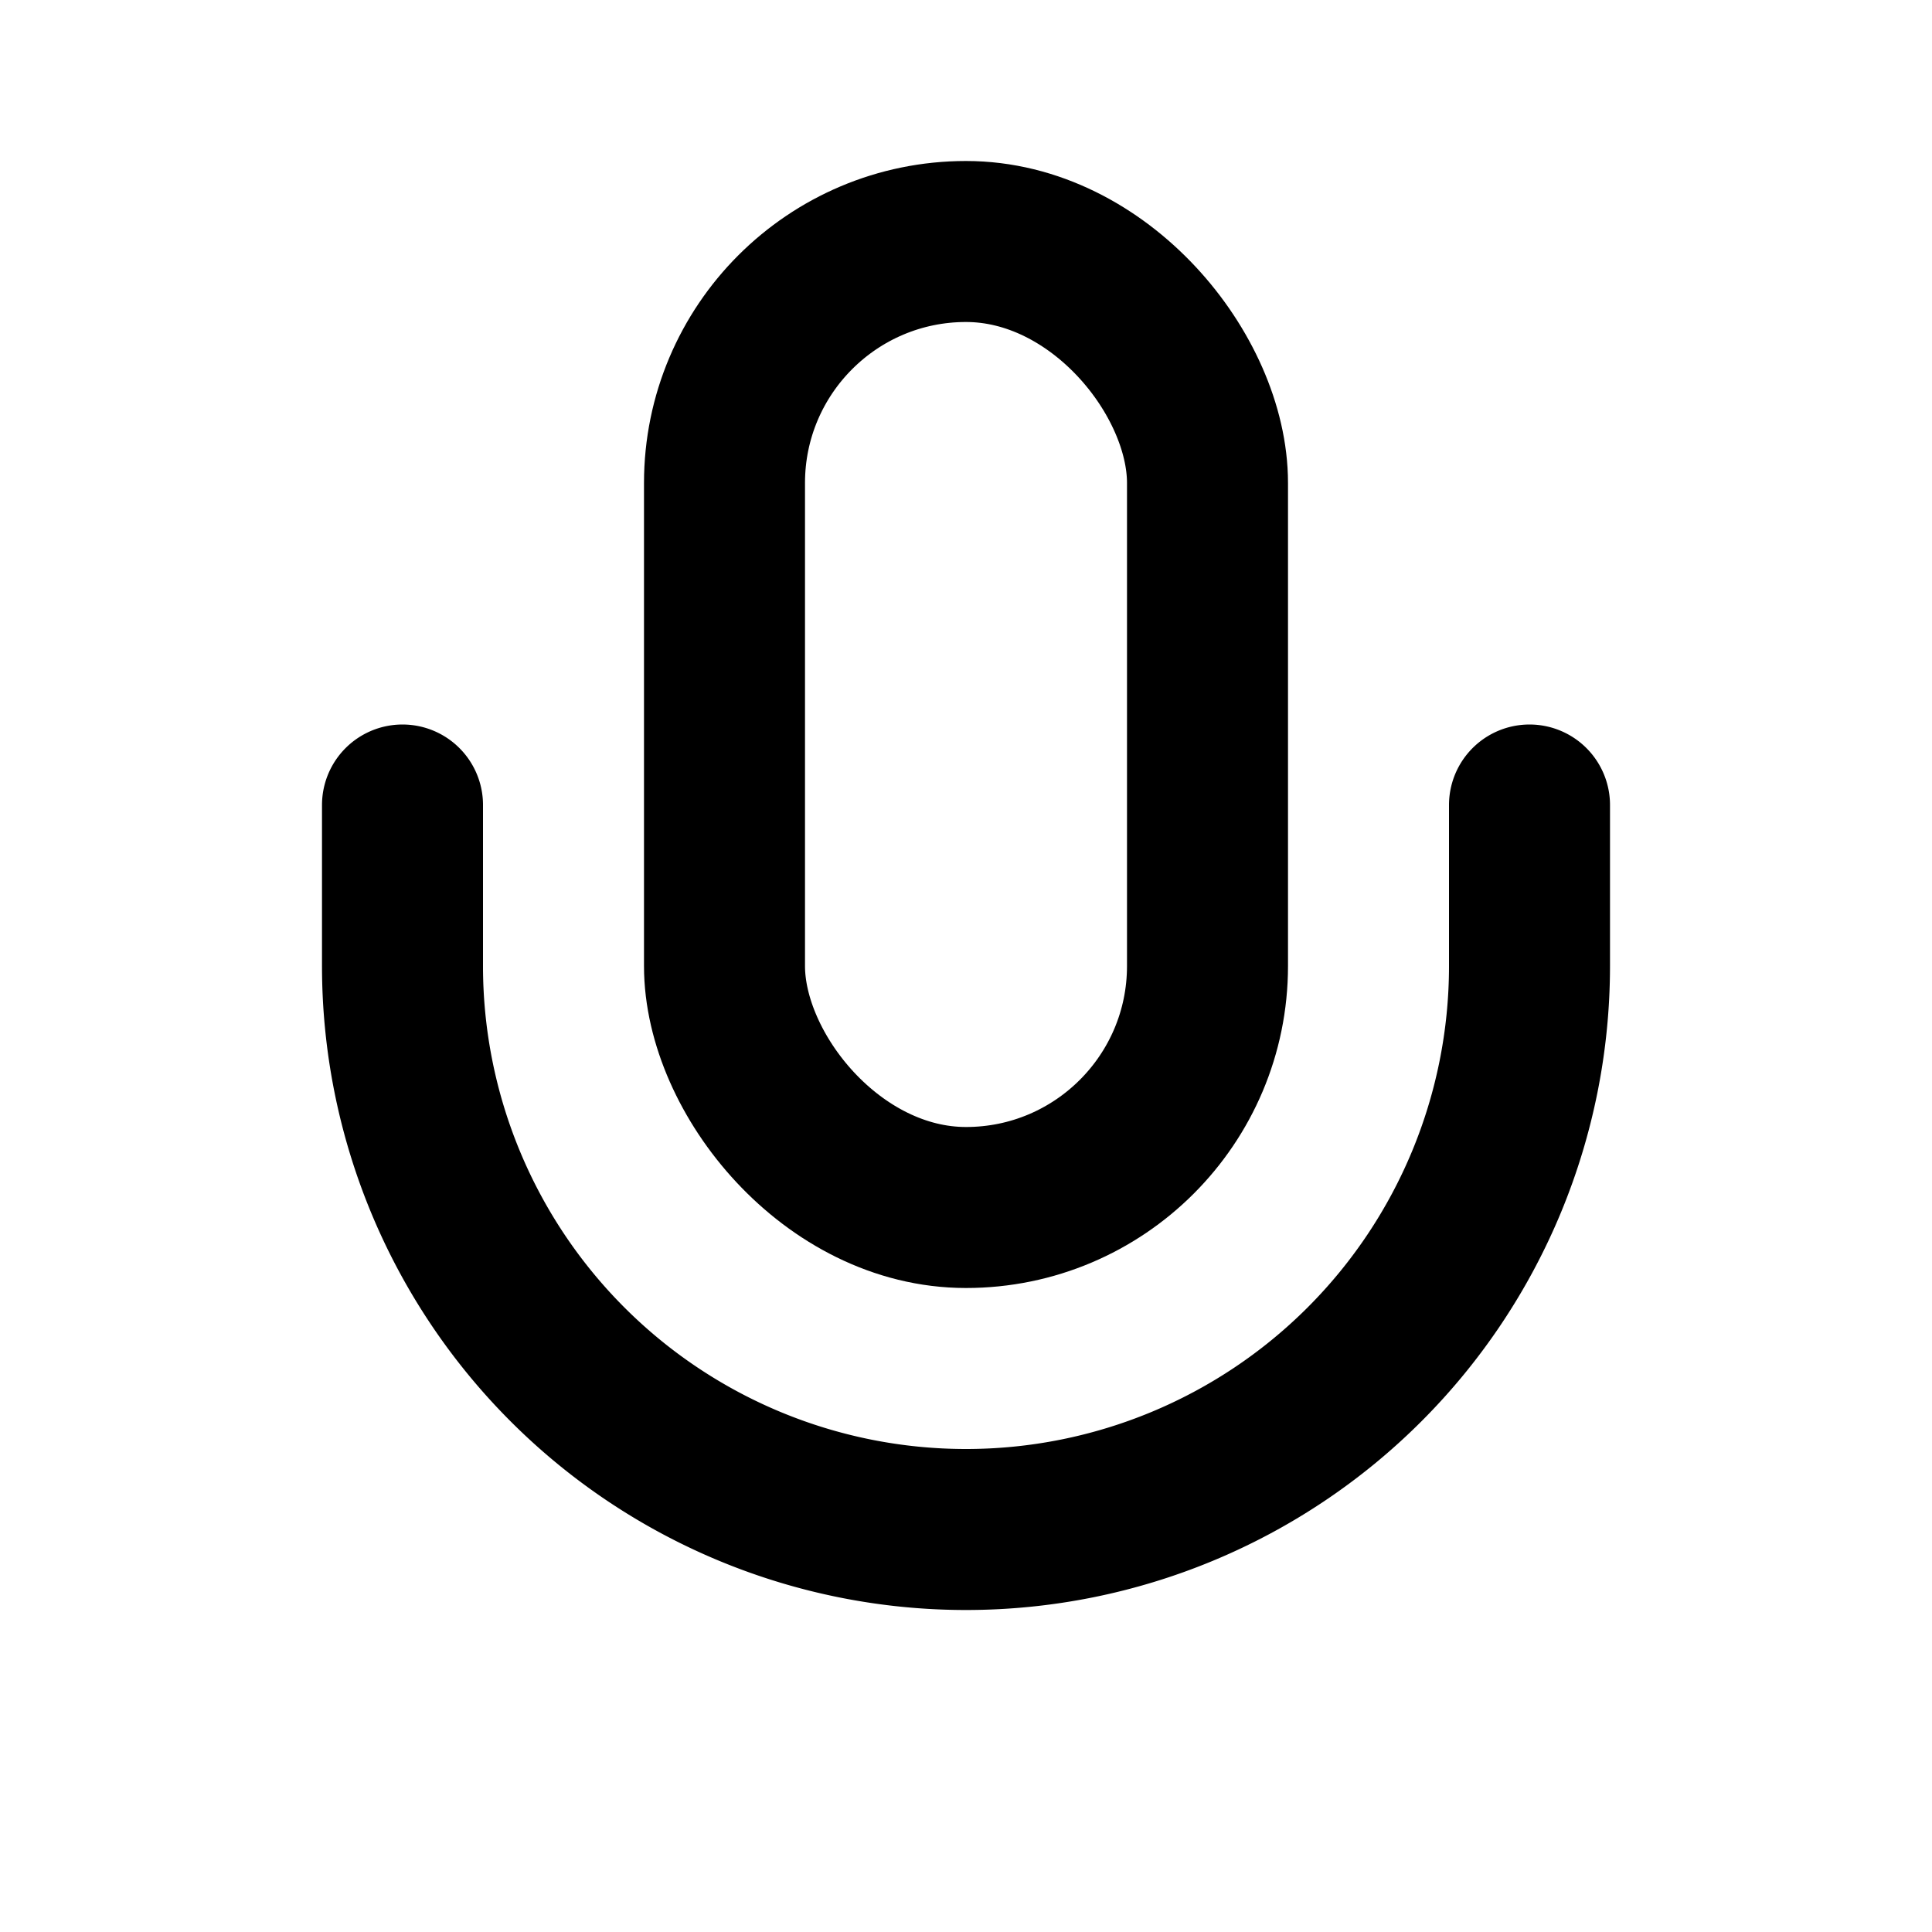<svg xmlns="http://www.w3.org/2000/svg" width="24" height="24" viewBox="0 0 24 24"
      fill="none" stroke="currentColor" stroke-width="2" stroke-linecap="round" stroke-linejoin="round">
      <rect x="9" y="3" width="6" height="12" rx="3"/><path d="M5 10v2a7 7 0 0 0 14 0v-2"/>
    </svg>